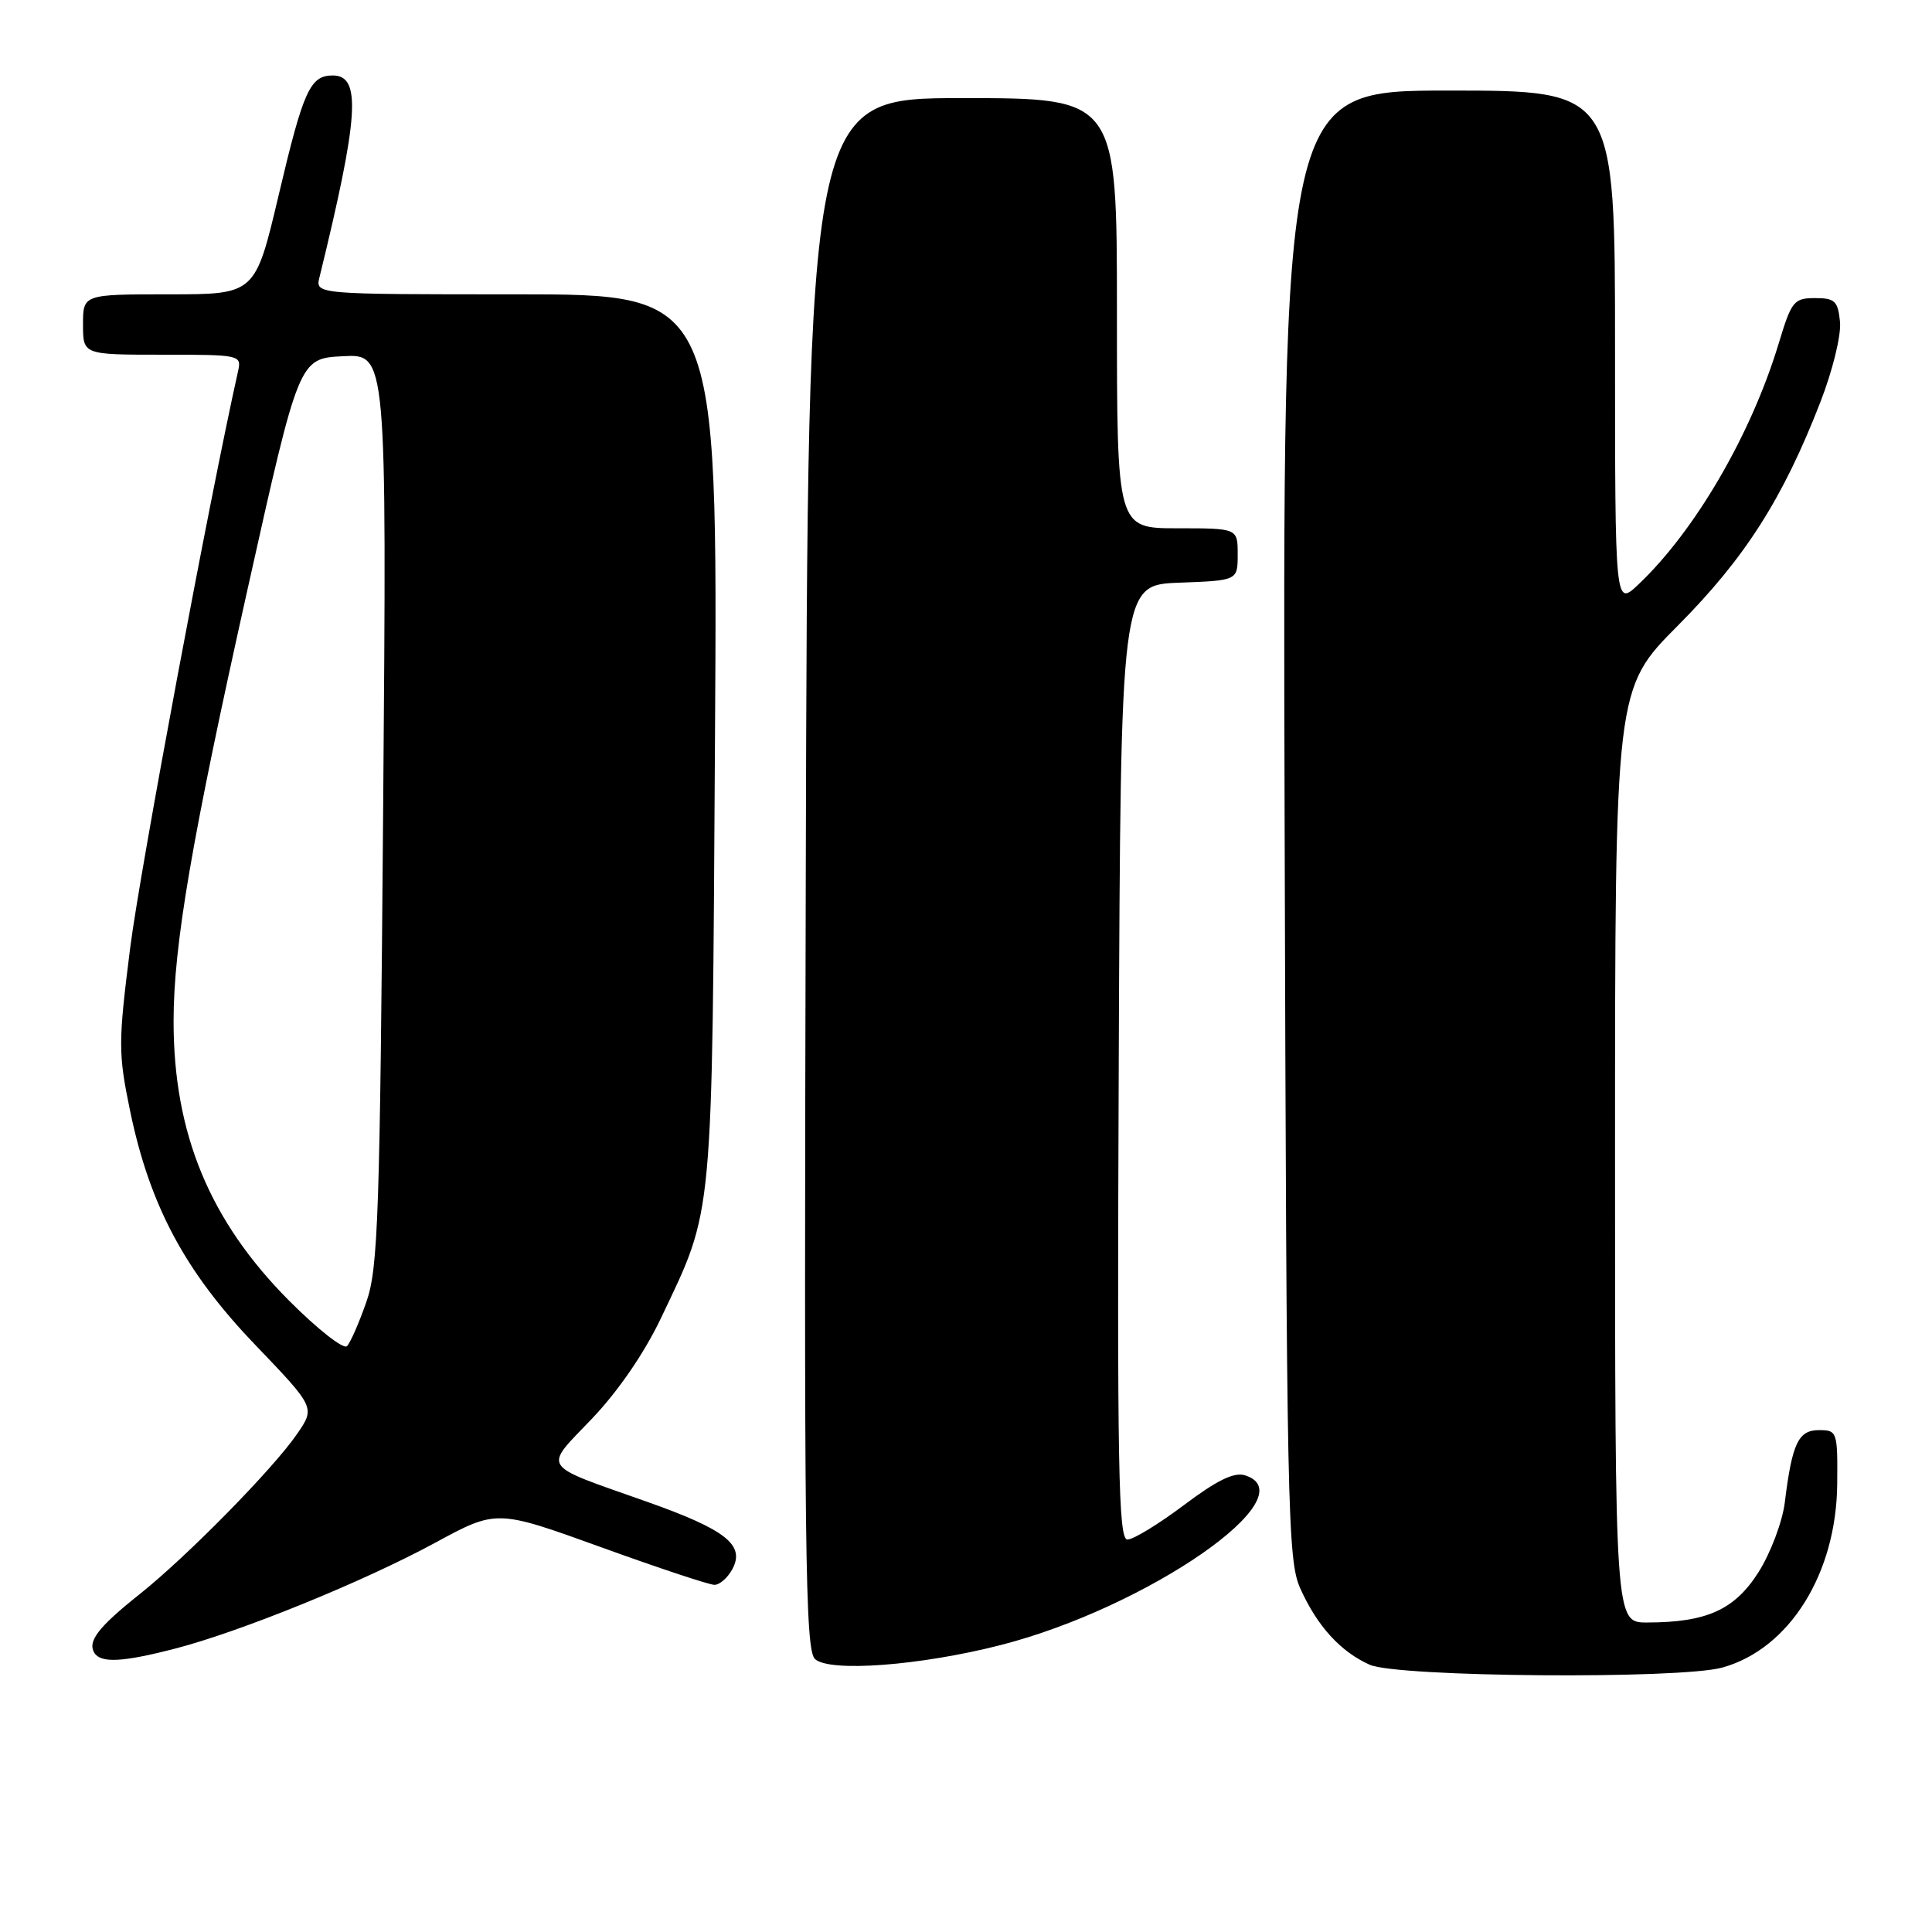 <?xml version="1.0" encoding="UTF-8" standalone="no"?>
<!DOCTYPE svg PUBLIC "-//W3C//DTD SVG 1.1//EN" "http://www.w3.org/Graphics/SVG/1.1/DTD/svg11.dtd" >
<svg xmlns="http://www.w3.org/2000/svg" xmlns:xlink="http://www.w3.org/1999/xlink" version="1.1" viewBox="0 0 256 256">
 <g >
 <path fill="currentColor"
d=" M 228.22 220.96 C 237.11 218.49 243.35 208.50 243.44 196.59 C 243.50 189.70 243.43 189.50 241.02 189.50 C 238.28 189.50 237.46 191.25 236.49 199.12 C 236.17 201.66 234.61 205.79 233.02 208.31 C 229.85 213.31 226.15 214.98 218.25 214.99 C 214.00 215.00 214.00 215.00 214.00 153.13 C 214.00 91.26 214.00 91.26 222.34 82.88 C 231.22 73.95 236.24 66.08 241.21 53.28 C 242.84 49.08 243.98 44.43 243.81 42.65 C 243.54 39.88 243.13 39.50 240.50 39.50 C 237.70 39.50 237.38 39.90 235.69 45.50 C 232.04 57.57 224.62 70.32 217.10 77.44 C 214.00 80.37 214.00 80.37 214.00 46.19 C 214.00 12.00 214.00 12.00 191.97 12.00 C 169.94 12.00 169.94 12.00 170.22 109.25 C 170.48 200.36 170.61 206.75 172.30 210.49 C 174.55 215.49 177.64 218.87 181.50 220.59 C 185.20 222.23 222.56 222.53 228.22 220.96 Z  M 132.59 217.98 C 152.06 213.00 173.42 198.17 164.98 195.49 C 163.53 195.03 161.27 196.13 156.88 199.43 C 153.54 201.94 150.17 204.00 149.39 204.00 C 148.19 204.00 148.02 194.60 148.24 140.75 C 148.50 77.50 148.50 77.50 156.25 77.21 C 164.00 76.92 164.00 76.92 164.00 73.46 C 164.00 70.00 164.00 70.00 156.00 70.00 C 148.00 70.00 148.00 70.00 148.00 41.50 C 148.00 13.00 148.00 13.00 127.52 13.00 C 107.04 13.00 107.04 13.00 106.77 115.75 C 106.53 206.05 106.68 218.66 108.00 219.84 C 109.97 221.61 121.96 220.70 132.59 217.98 Z  M 23.24 218.44 C 31.91 216.19 48.18 209.57 57.65 204.43 C 65.80 200.01 65.80 200.01 79.61 205.00 C 87.20 207.75 93.98 210.00 94.67 210.00 C 95.36 210.00 96.43 209.06 97.04 207.92 C 98.76 204.72 96.19 202.69 85.70 198.98 C 71.40 193.92 71.96 194.77 78.45 187.97 C 81.92 184.33 85.40 179.25 87.59 174.64 C 94.60 159.88 94.34 162.65 94.74 97.75 C 95.10 39.00 95.10 39.00 68.44 39.00 C 41.78 39.00 41.78 39.00 42.33 36.75 C 47.55 15.44 47.91 10.00 44.10 10.00 C 41.09 10.00 40.20 11.96 36.93 25.83 C 33.82 39.00 33.82 39.00 22.41 39.00 C 11.00 39.00 11.00 39.00 11.00 43.00 C 11.00 47.00 11.00 47.00 21.52 47.00 C 31.91 47.00 32.03 47.03 31.53 49.25 C 27.73 66.24 18.56 115.29 17.25 125.59 C 15.66 138.20 15.66 139.54 17.23 147.16 C 19.83 159.73 24.51 168.50 33.81 178.19 C 41.77 186.50 41.77 186.50 39.37 190.00 C 36.20 194.62 24.77 206.25 18.50 211.24 C 13.03 215.59 11.57 217.49 12.50 219.01 C 13.37 220.40 16.26 220.25 23.24 218.44 Z  M 38.33 172.37 C 27.79 161.79 23.00 150.22 23.00 135.33 C 23.00 125.24 25.39 111.28 32.82 78.00 C 39.62 47.50 39.62 47.50 45.44 47.20 C 51.25 46.89 51.25 46.89 50.77 107.20 C 50.34 161.16 50.11 168.03 48.55 172.50 C 47.59 175.25 46.44 177.89 45.98 178.37 C 45.53 178.84 42.09 176.14 38.33 172.37 Z "/>
</g>
</svg>